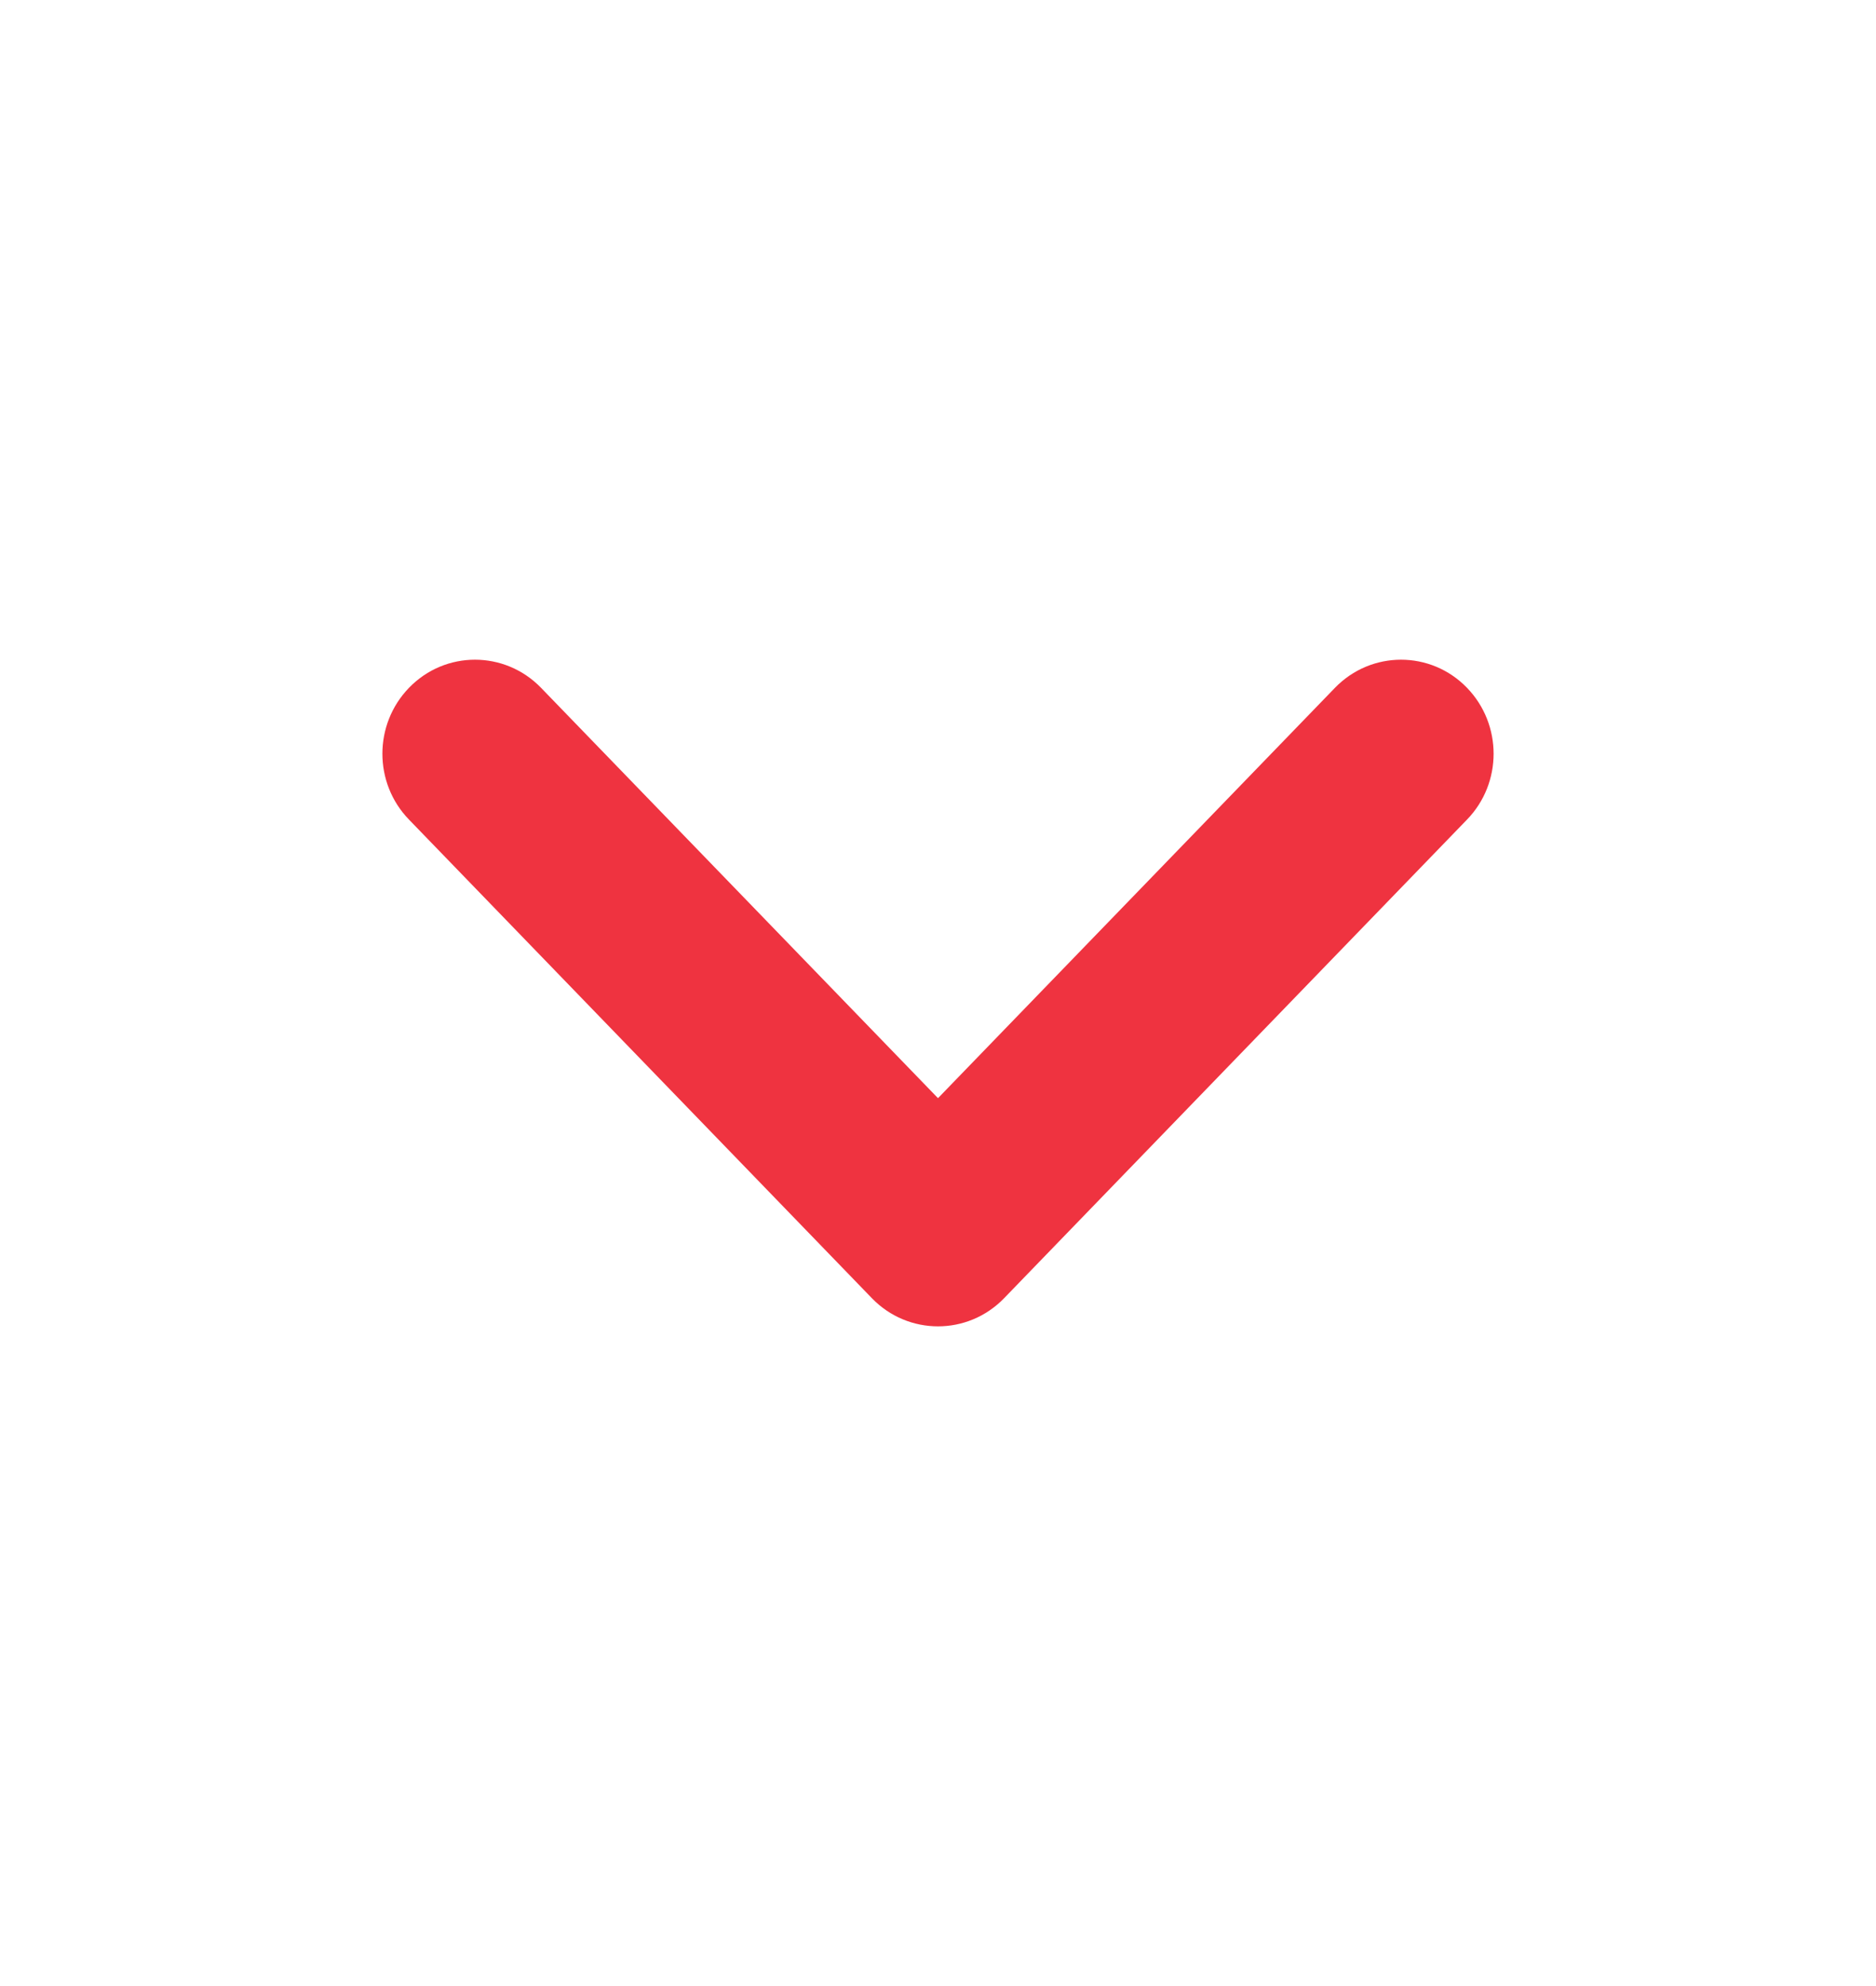 <svg width="17" height="18" viewBox="0 0 17 18" fill="none" xmlns="http://www.w3.org/2000/svg">
<path fill-rule="evenodd" clip-rule="evenodd" d="M13.294 6.234C13.615 6.566 13.615 7.097 13.294 7.428L9.099 11.766C8.77 12.106 8.23 12.106 7.901 11.766L3.706 7.428C3.385 7.097 3.385 6.566 3.706 6.234C4.034 5.894 4.574 5.894 4.903 6.234L8.5 9.953L12.097 6.234C12.426 5.894 12.966 5.894 13.294 6.234Z" fill="#EF3340"/>
</svg>
